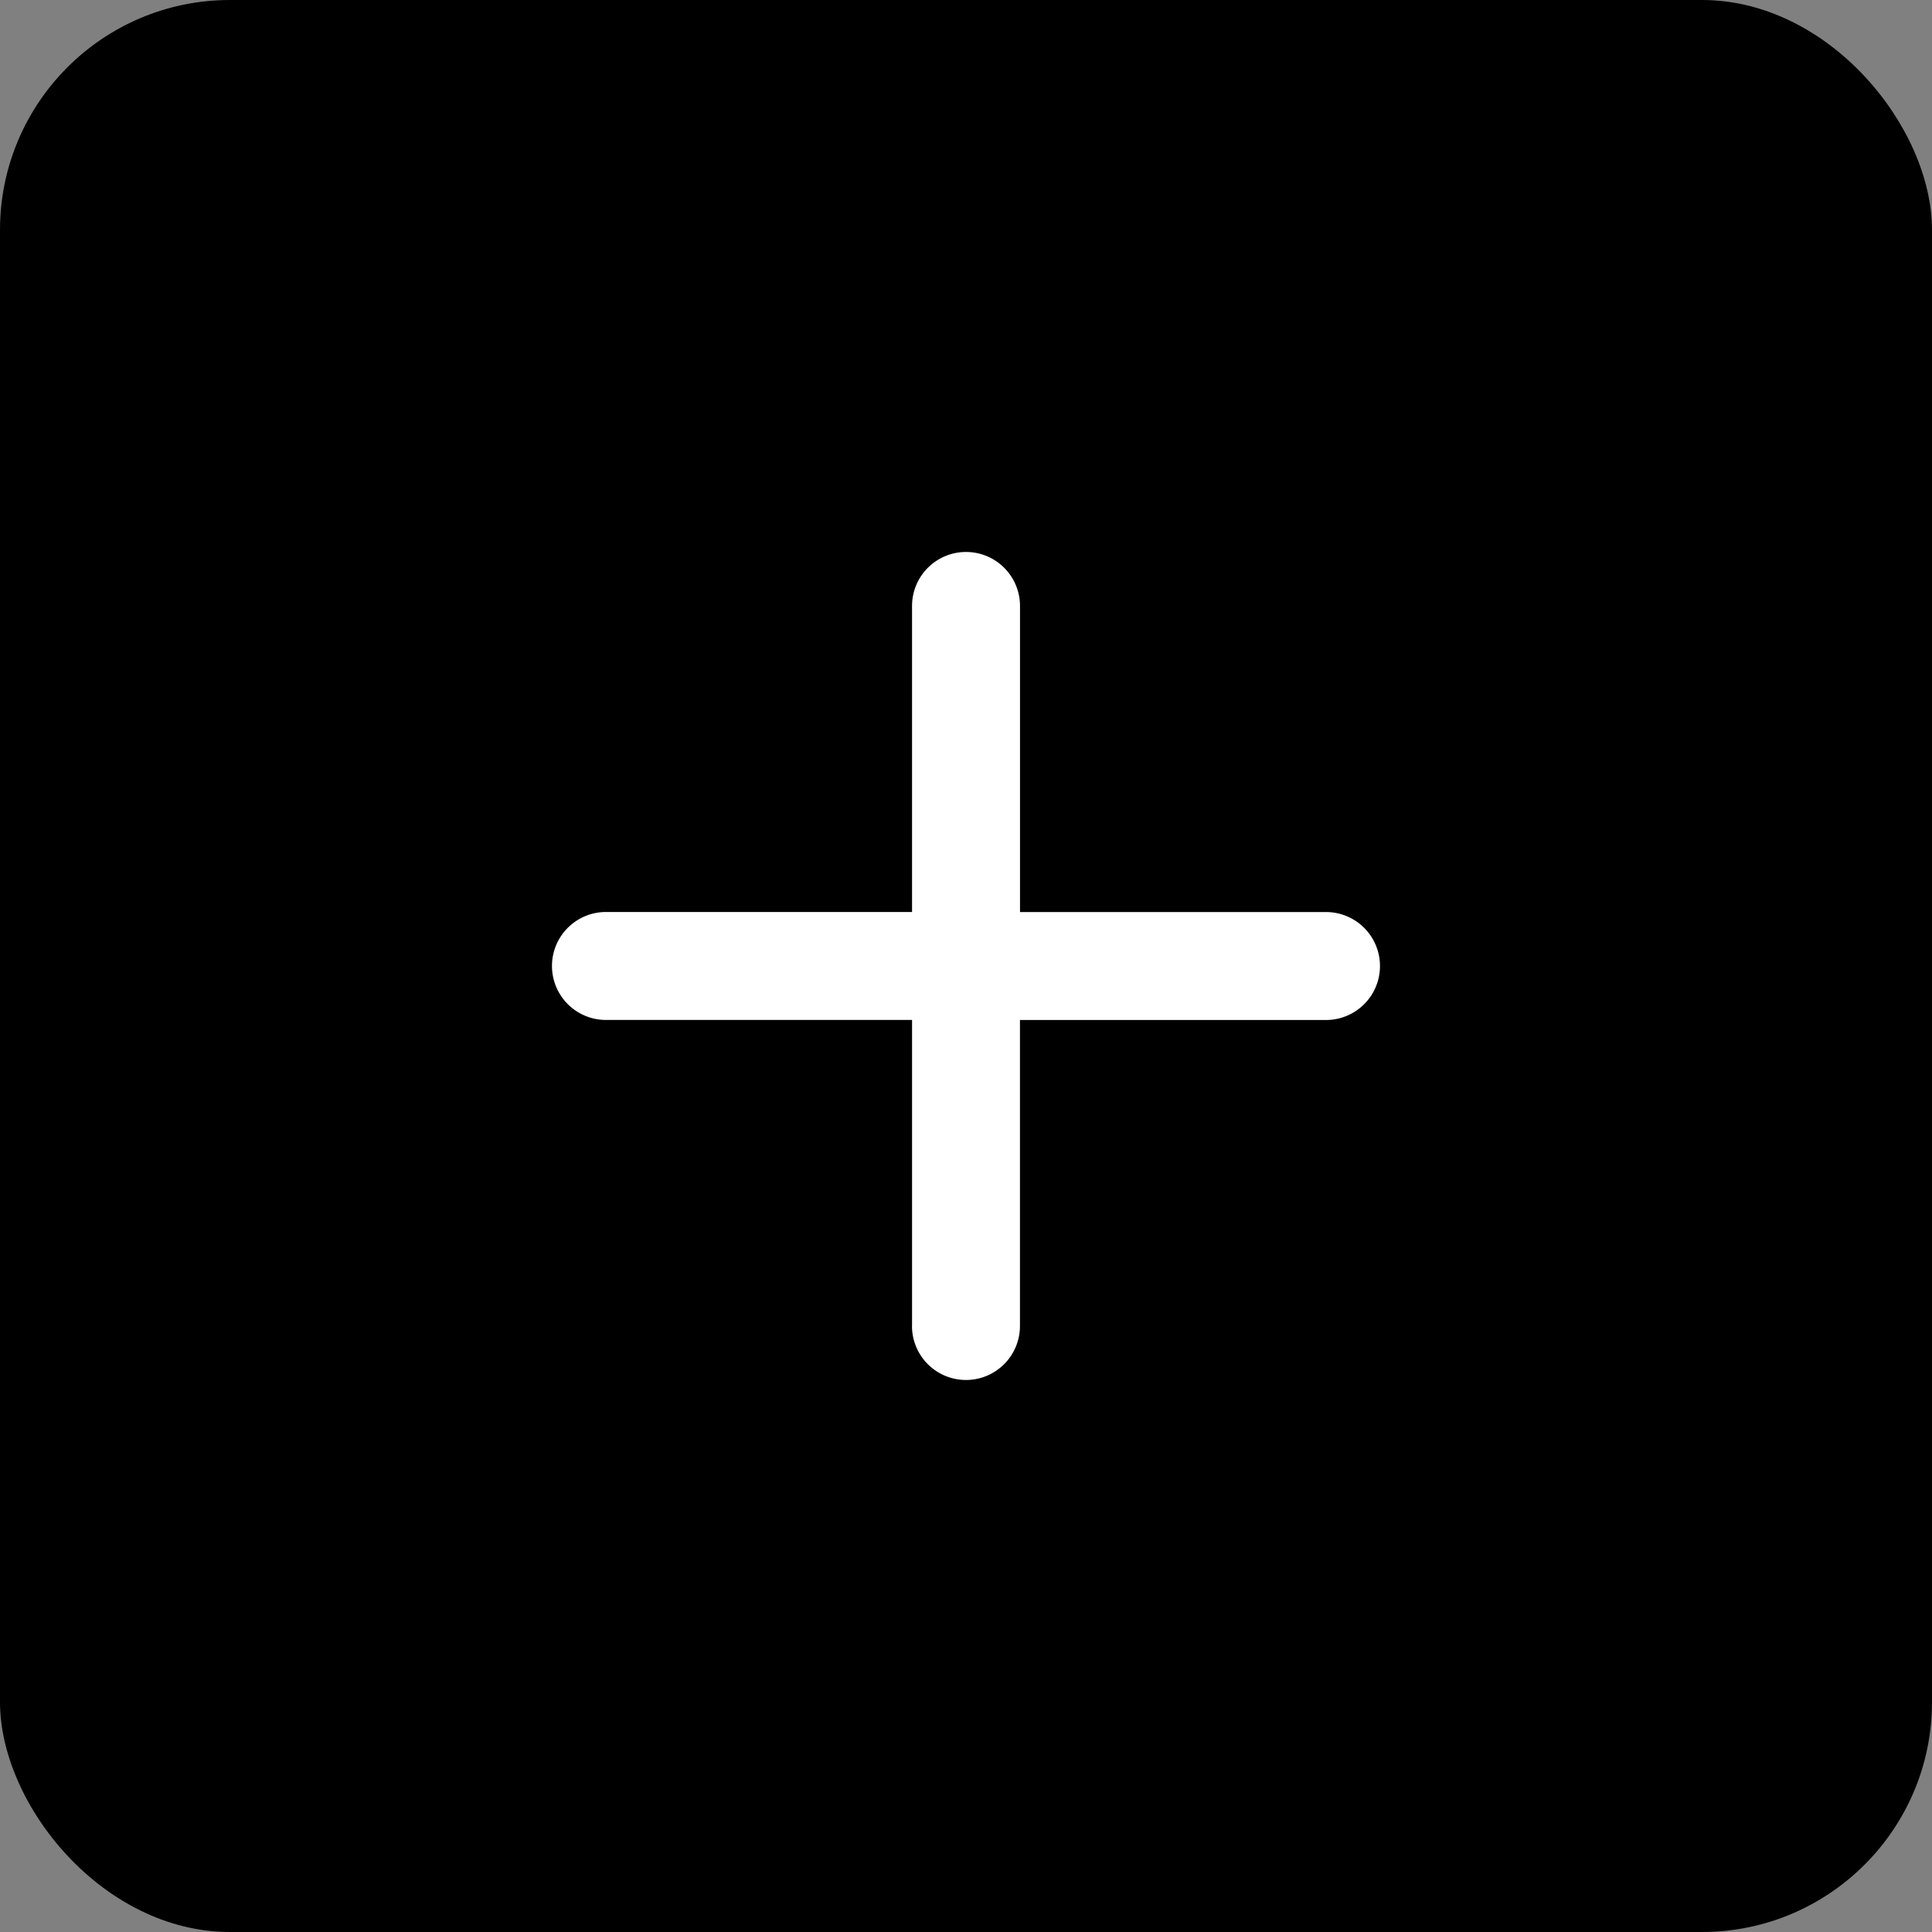 <svg xmlns="http://www.w3.org/2000/svg" width="42" height="42" viewBox="0 0 42 42">
    <rect x="0" y="0" width="42" height="42" fill="#808080" stroke="none"/>
    <g transform="translate(-9920 8641)">
        <rect width="42" height="42" rx="5" transform="translate(9920 -8641)"/>
        <g>
            <path fill="#fff" d="M7.827 16.825v-6.652H1.173a1.173 1.173 0 0 1 0-2.347h6.654V1.173a1.173 1.173 0 0 1 2.347 0v6.654h6.652a1.173 1.173 0 1 1 0 2.347h-6.653v6.652a1.173 1.173 0 1 1-2.347 0z" transform="translate(9932 -8629)"/>
        </g>
    </g>
</svg>
